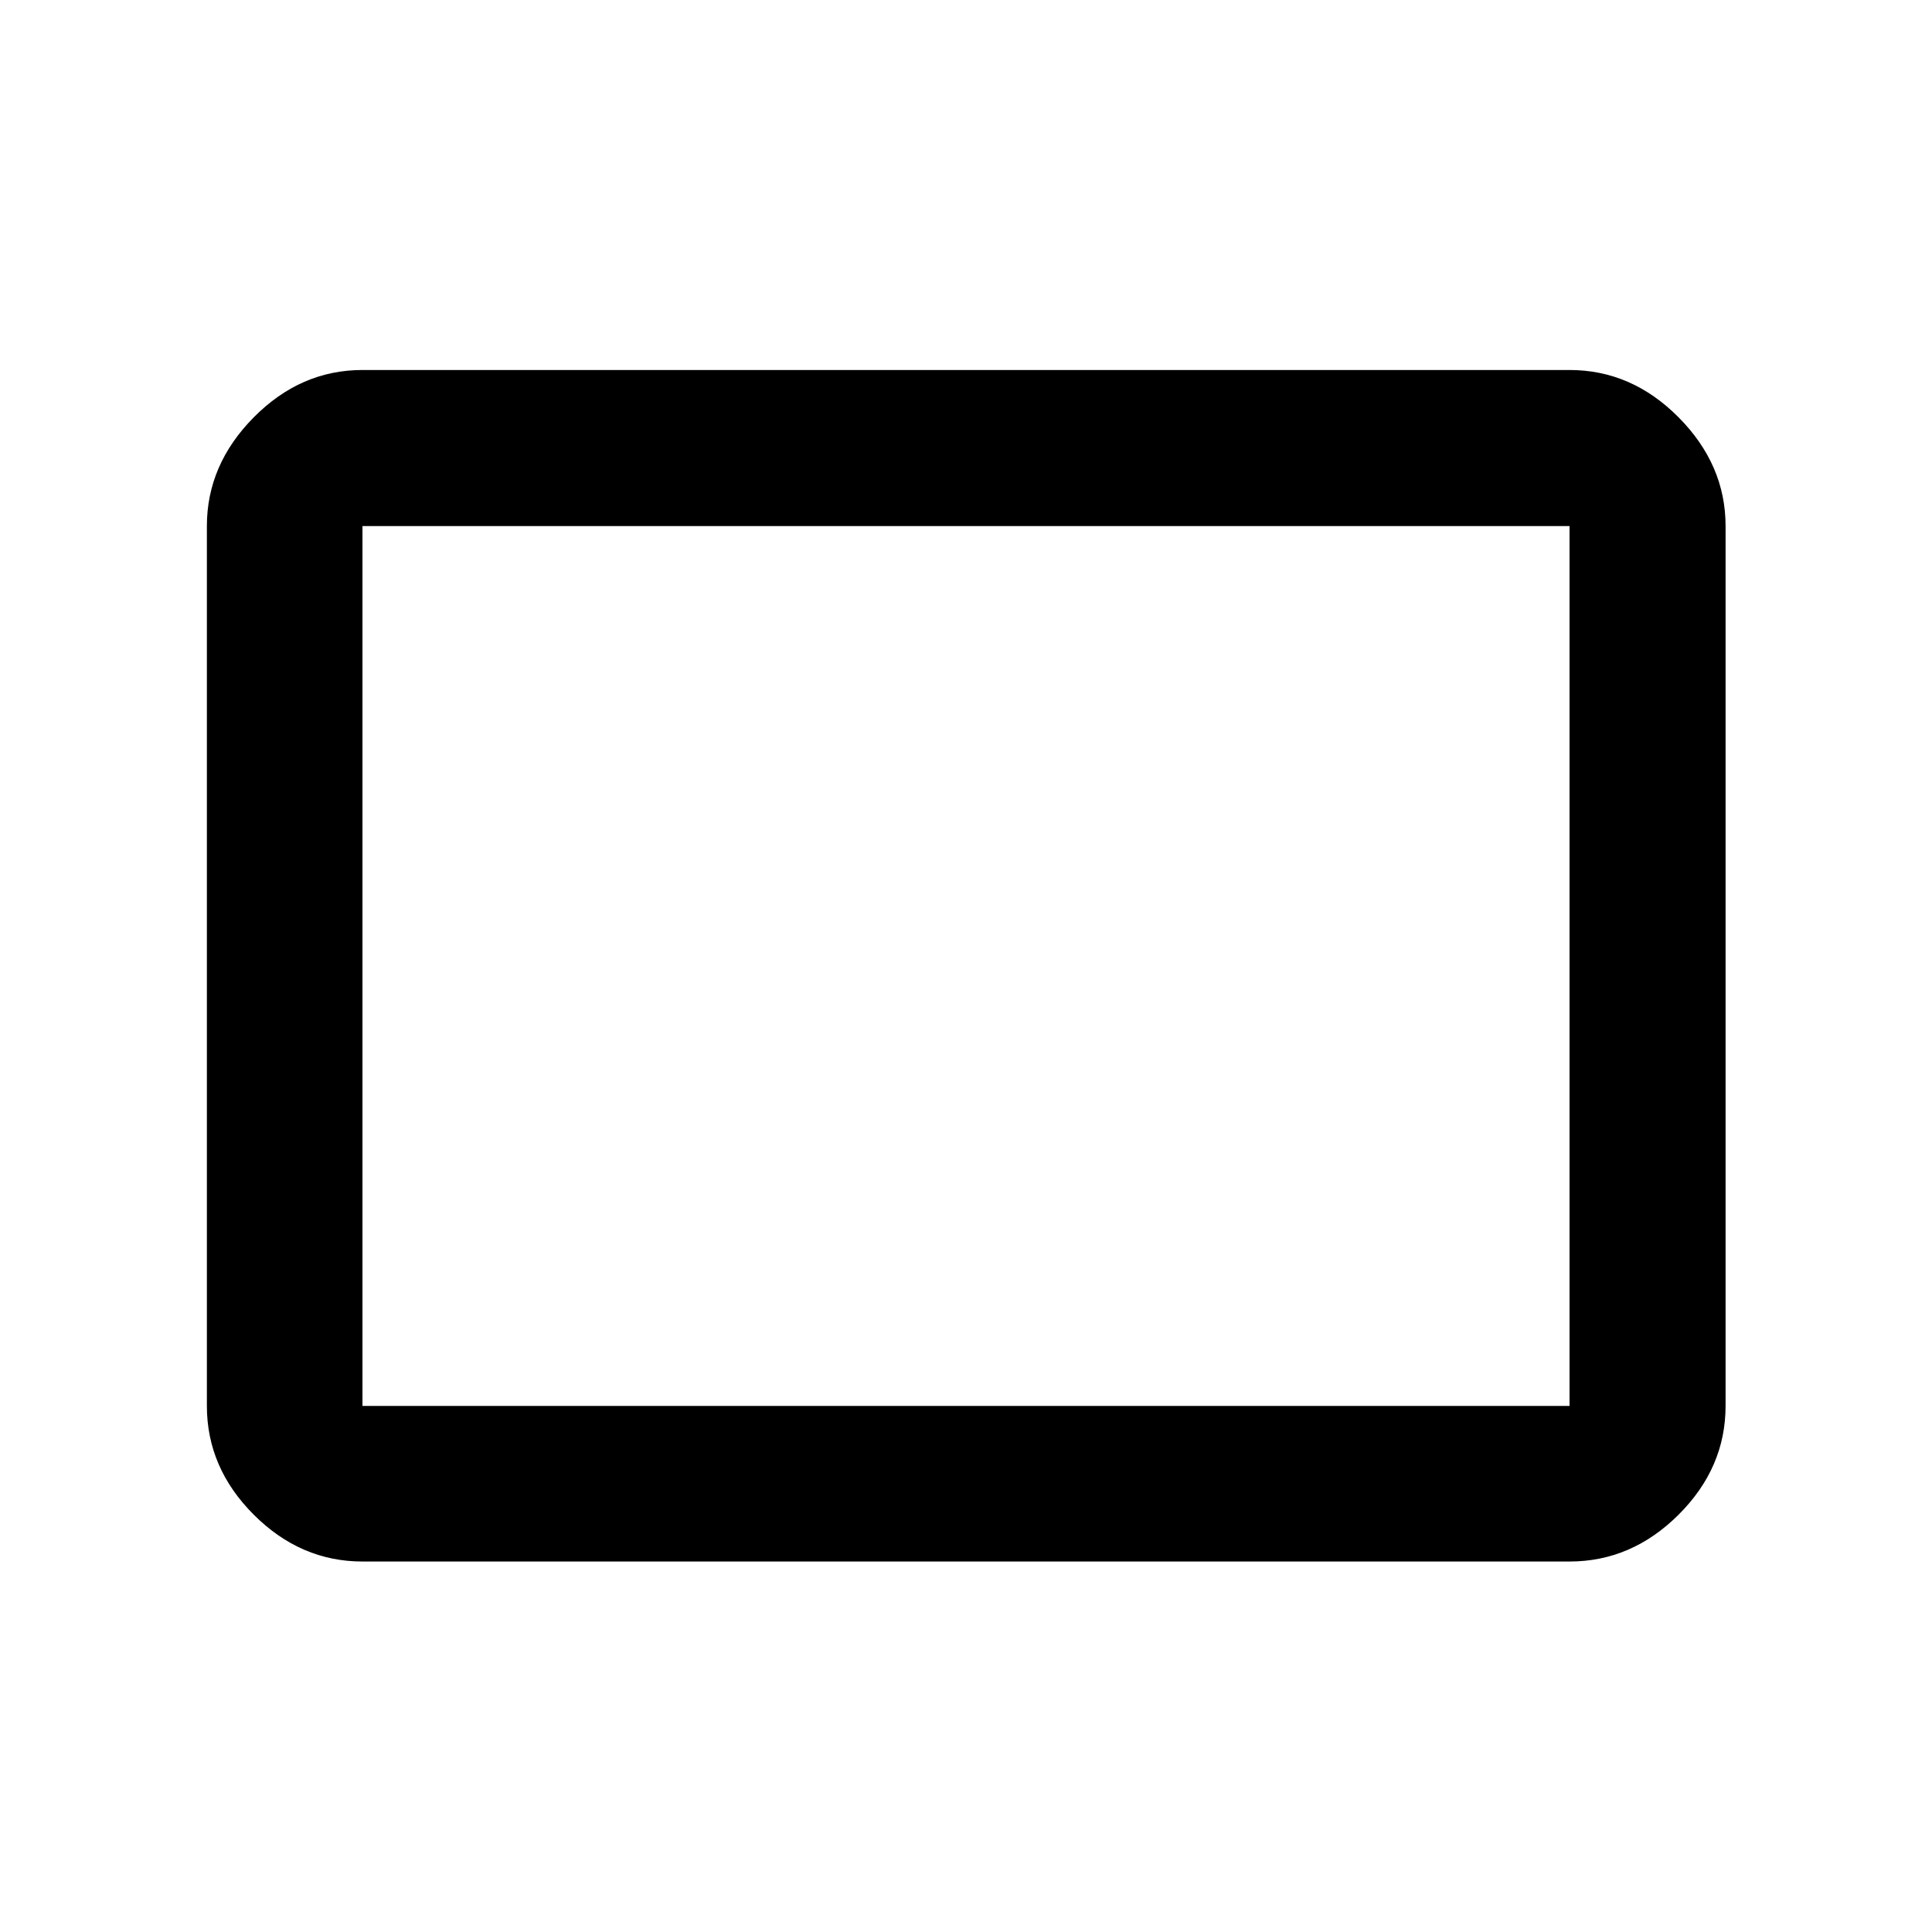 <svg xmlns="http://www.w3.org/2000/svg" height="48" viewBox="0 -960 960 960" width="48"><path d="M180.11-184.09q-30.75 0-54.03-23.28t-23.28-54.02v-437.22q0-30.48 23.28-54.01 23.28-23.53 54.03-23.53h599.78q30.85 0 54.2 23.53 23.34 23.53 23.34 54.01v437.22q0 30.74-23.34 54.02-23.35 23.28-54.2 23.28H180.11Zm0-77.3h599.78v-437.22H180.11v437.22Zm0 0v-437.22 437.22Z"/></svg>